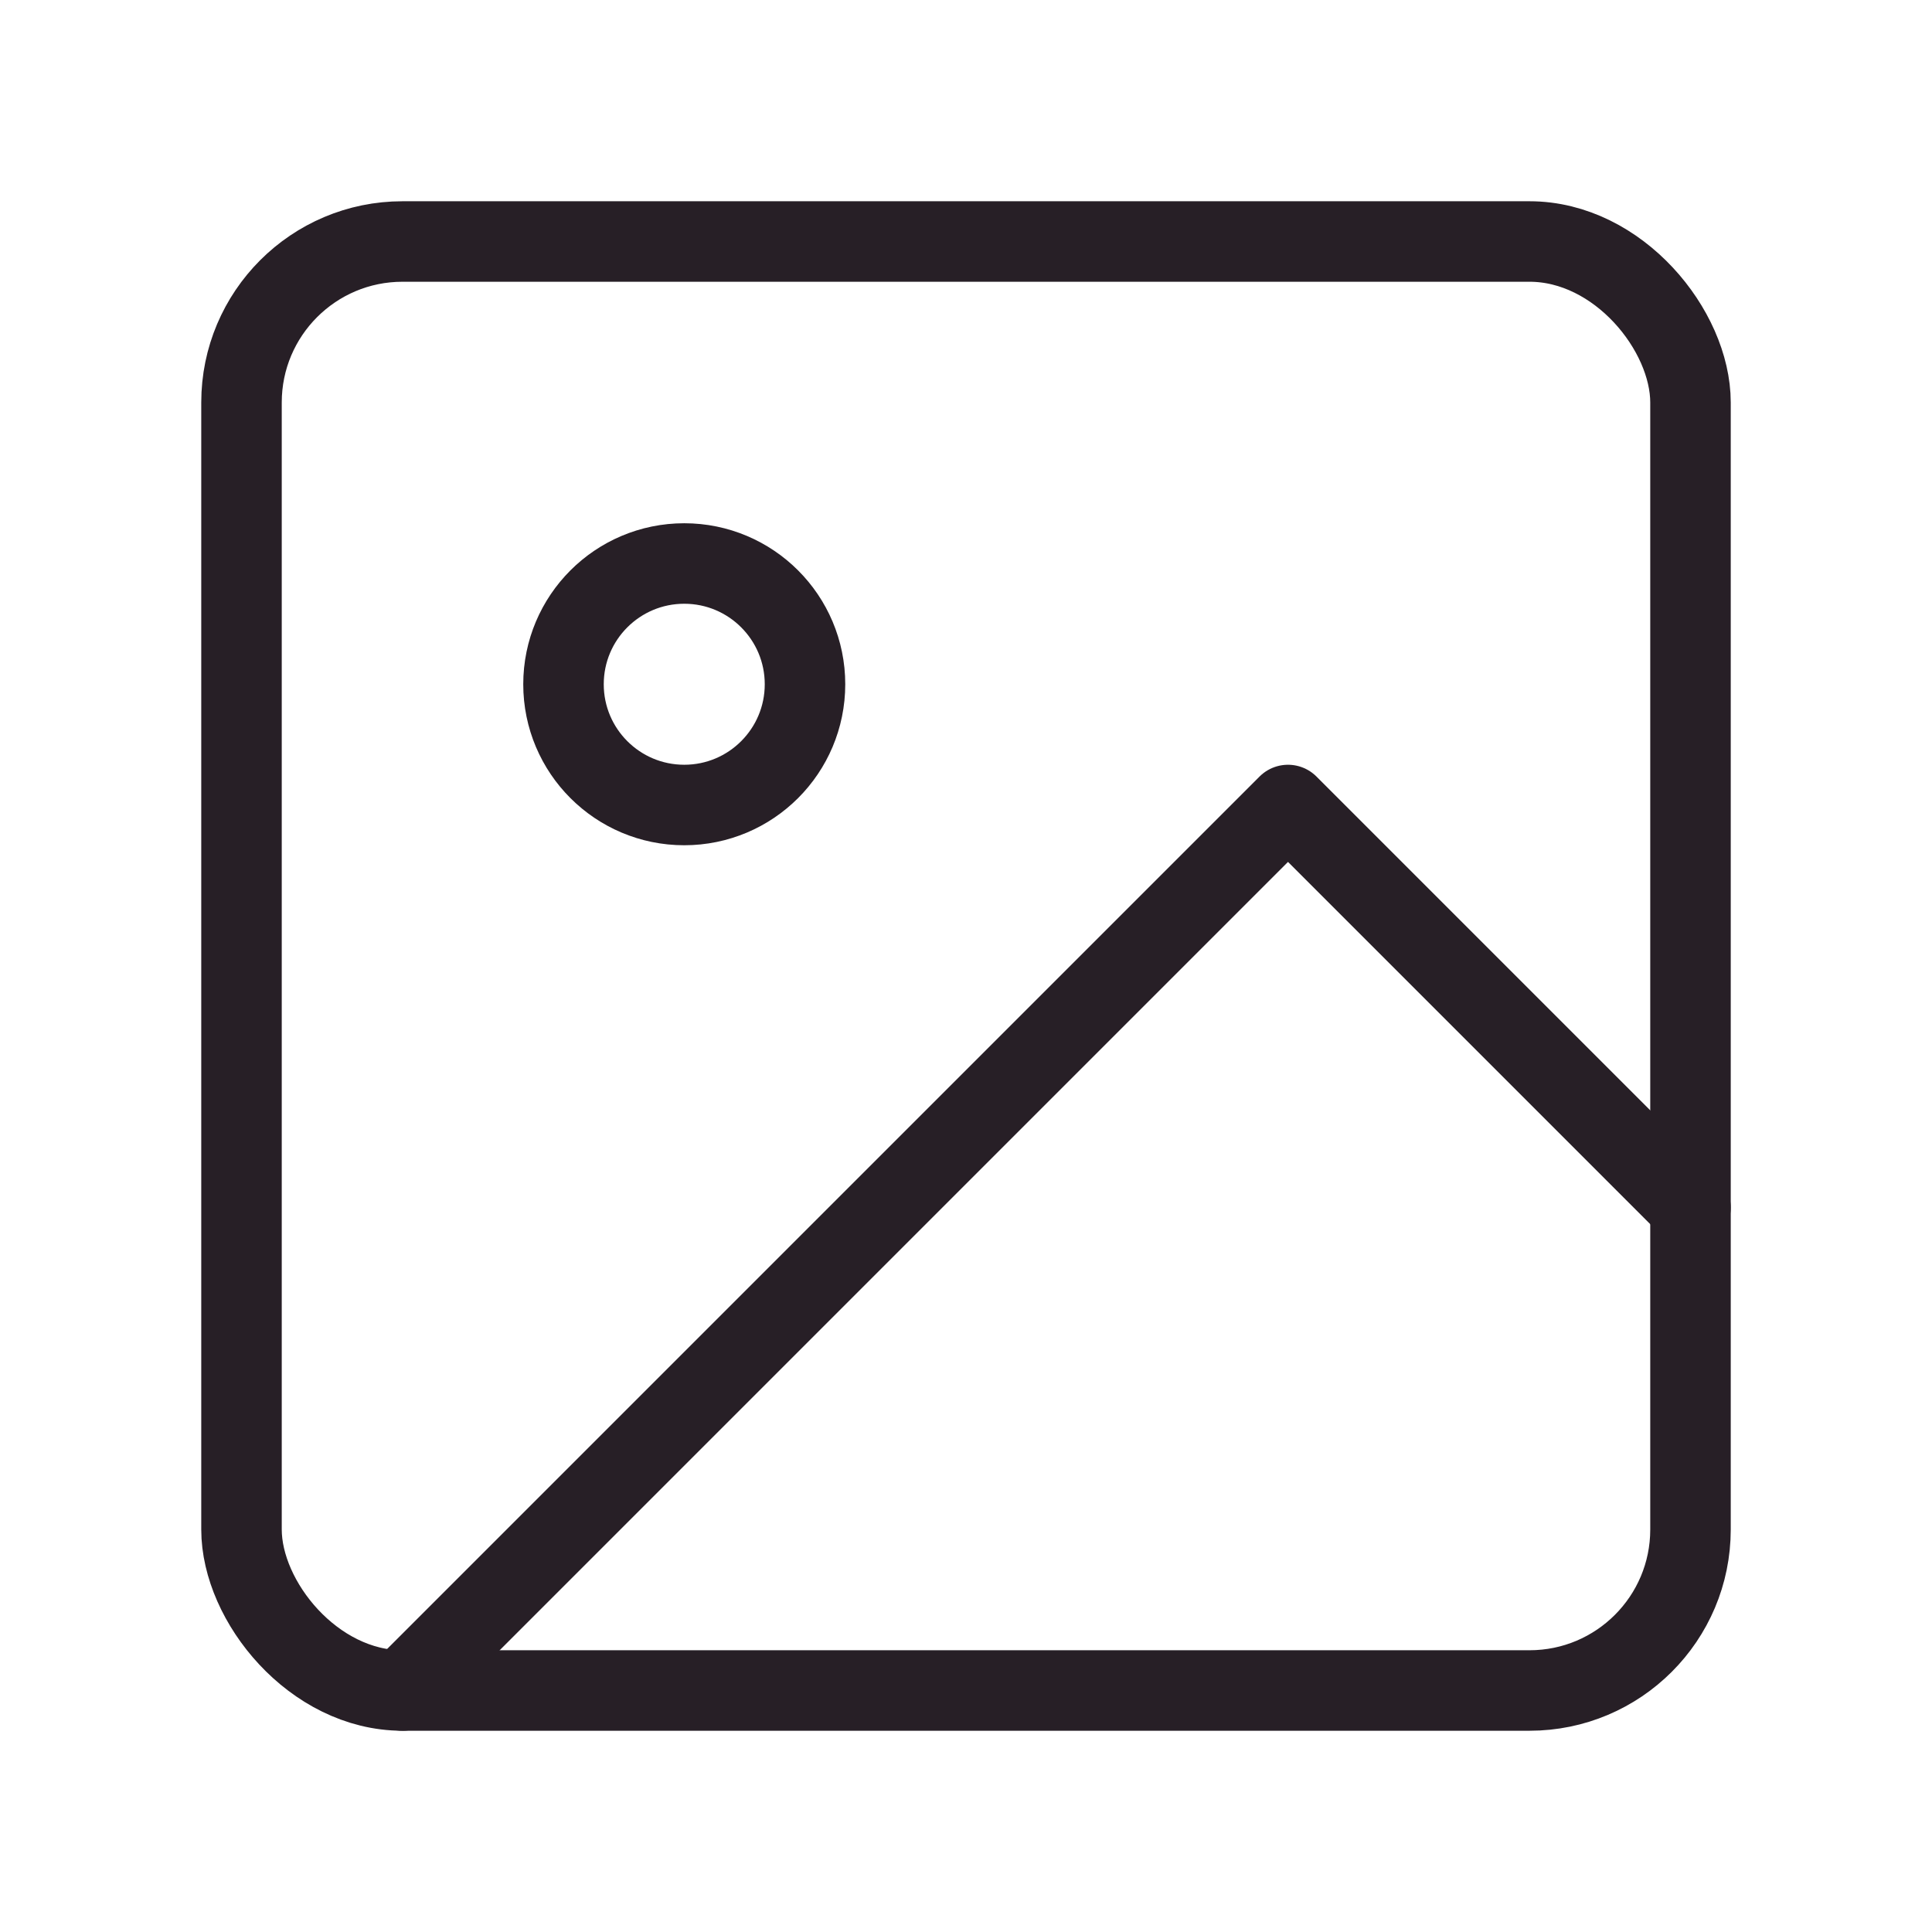 <svg xmlns="http://www.w3.org/2000/svg" width="24" height="24" viewBox="0 0 24 24">
  <g id="Group_172" data-name="Group 172" transform="translate(-4.999)">
    <g id="Icon" transform="translate(4.999 0)">
      <rect id="Area" width="24" height="24" fill="none" opacity="0"/>
      <g id="Icon-2" data-name="Icon" transform="translate(1.771 1.771)">
        <rect id="Rect" width="18" height="18" rx="2" transform="translate(1.229 1.229)" fill="none" stroke="#271f26" stroke-linecap="round" stroke-linejoin="round" stroke-width="1"/>
        <circle id="Path" cx="1.5" cy="1.5" r="1.5" transform="translate(5.229 5.229)" fill="none" stroke="#271f26" stroke-linecap="round" stroke-linejoin="round" stroke-width="1"/>
        <path id="Path-2" data-name="Path" d="M21,15l-5-5L5,21" transform="translate(-1.771 -1.771)" fill="none" stroke="#271f26" stroke-linecap="round" stroke-linejoin="round" stroke-width="1"/>
      </g>
    </g>
  </g>
</svg>
